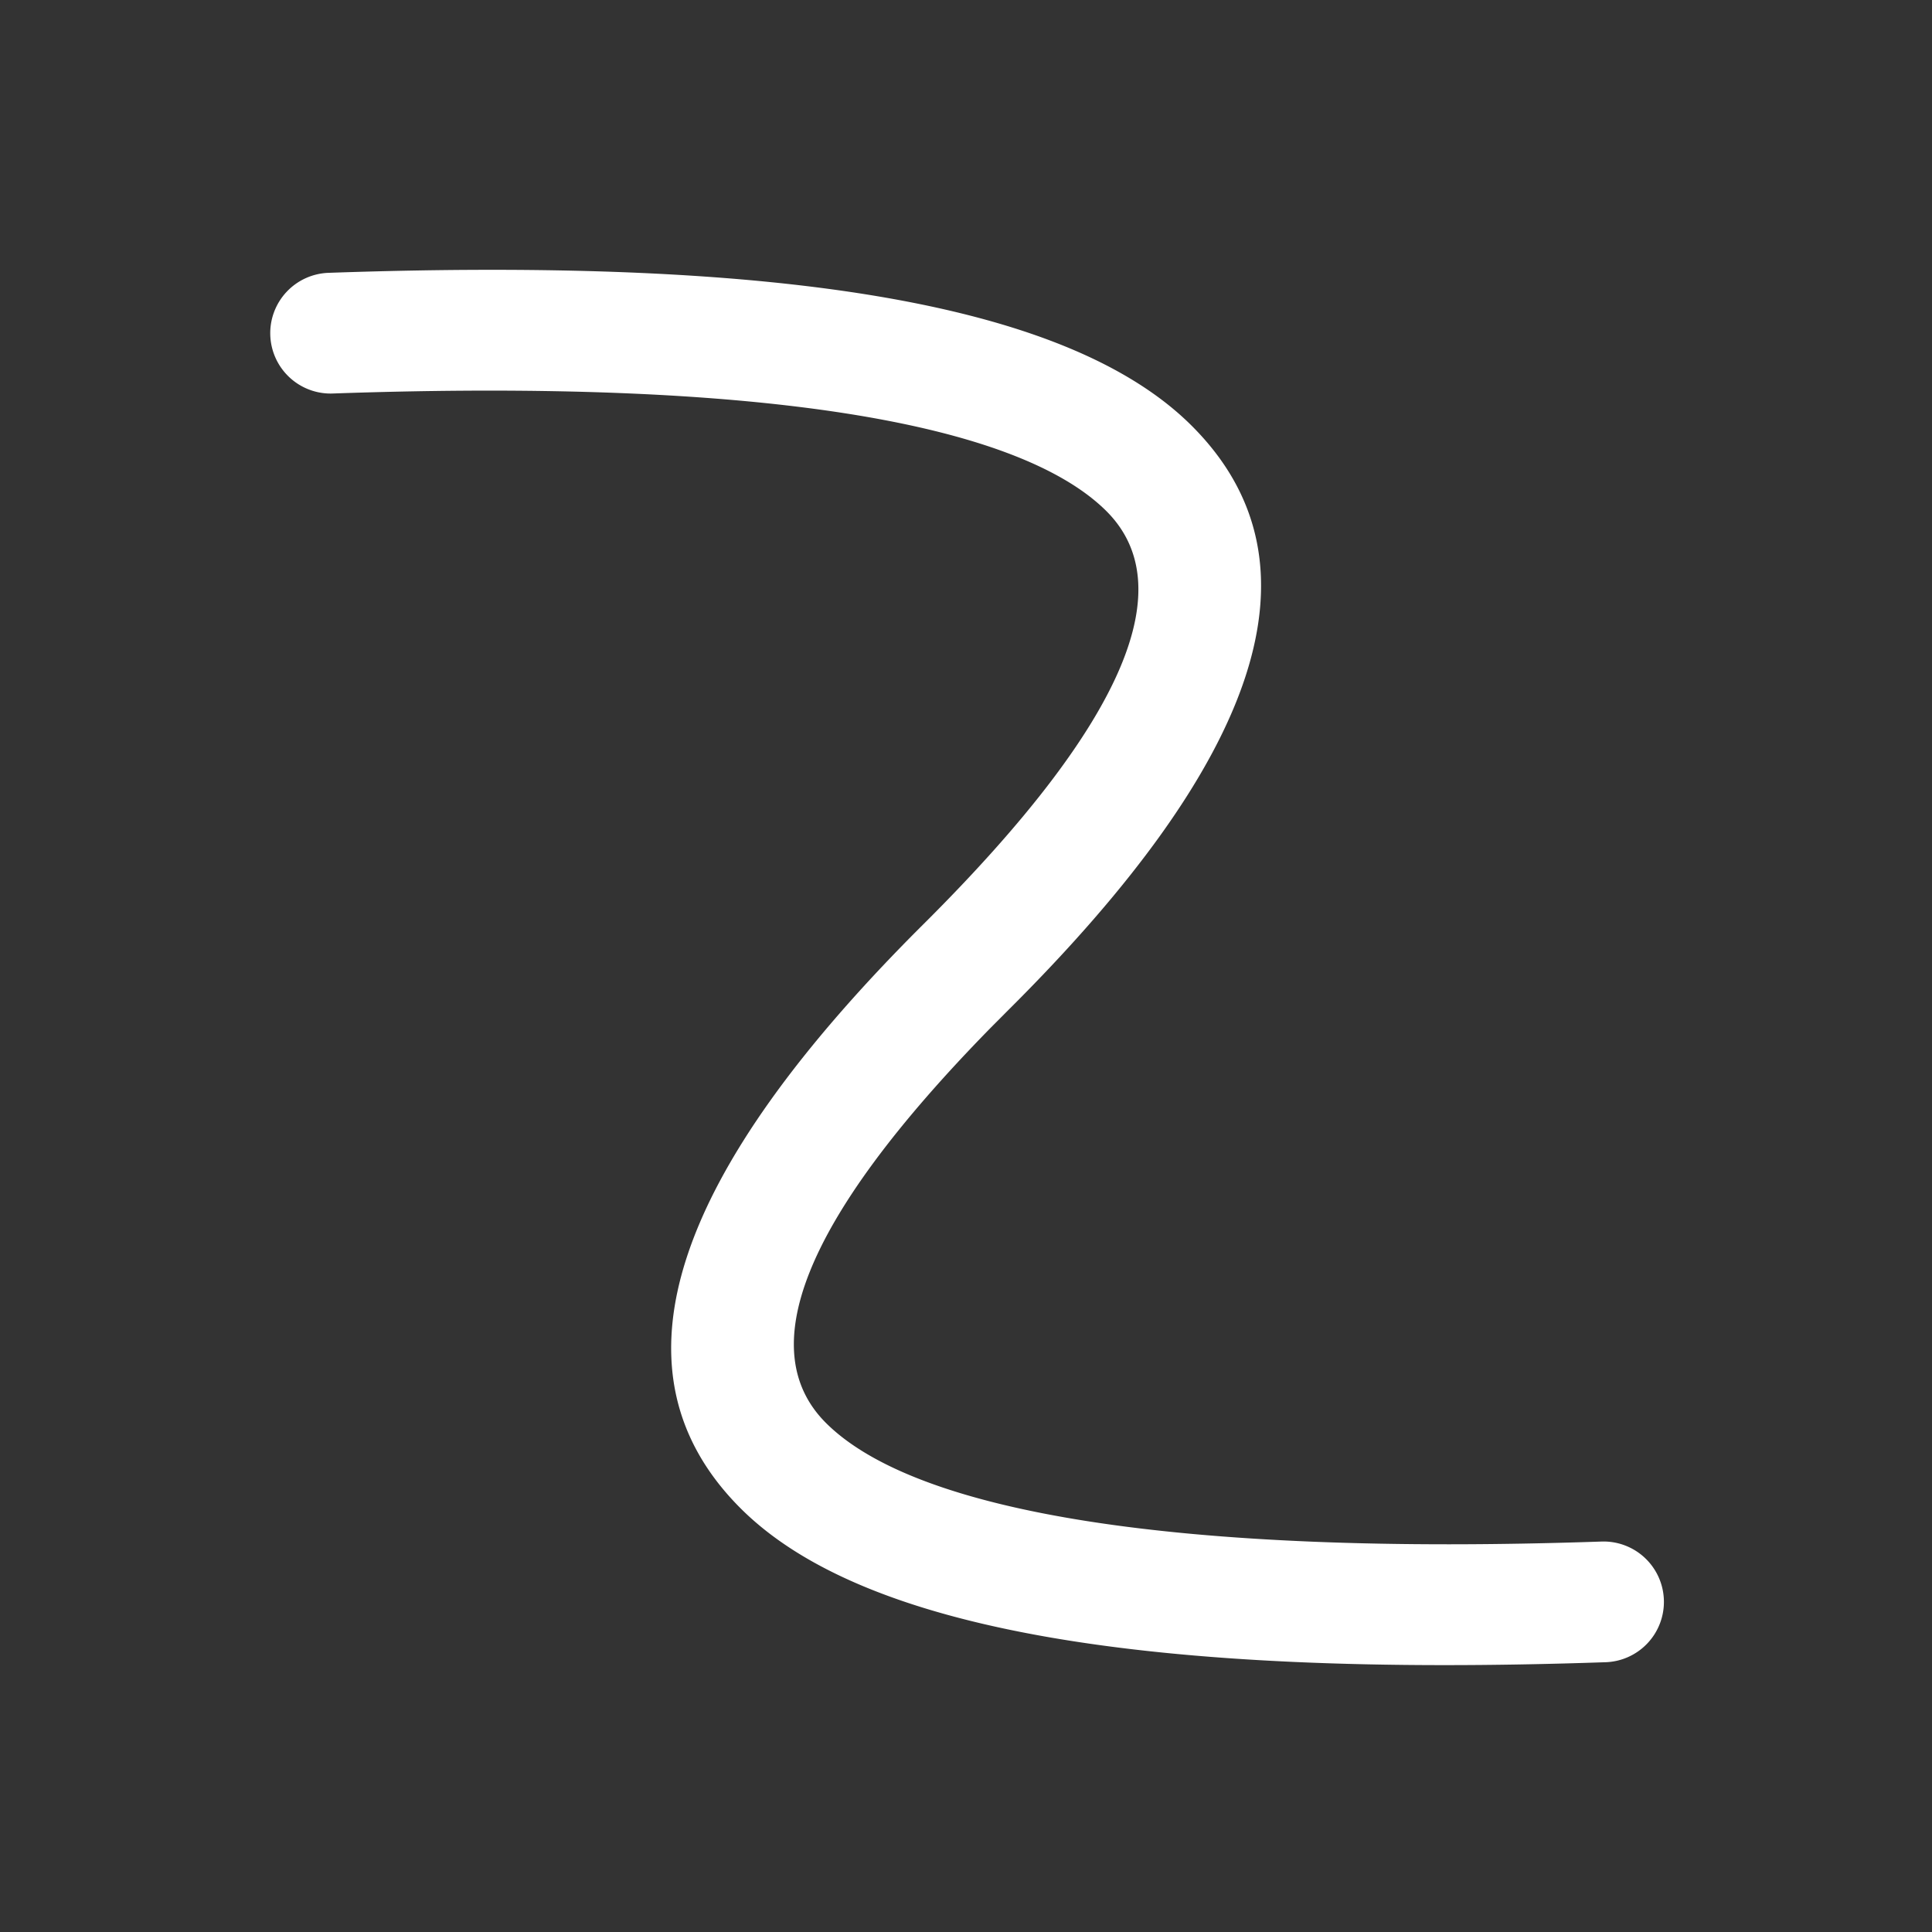 <?xml version="1.0" standalone="no"?><!DOCTYPE svg PUBLIC "-//W3C//DTD SVG 1.1//EN" "http://www.w3.org/Graphics/SVG/1.1/DTD/svg11.dtd"><svg t="1744172451087" class="icon" viewBox="0 0 1024 1024" version="1.1" xmlns="http://www.w3.org/2000/svg" p-id="47672" xmlns:xlink="http://www.w3.org/1999/xlink" width="16" height="16"><rect x="0" y="0" width="1024" height="1024" fill="#333333" stroke="none"/><path d="M174.421 144.597c241.664-8.448 392.533 16.512 457.216 81.067 73.387 73.259 34.773 178.389-97.067 309.547l-9.472 9.515c-101.717 103.765-125.099 171.776-87.296 209.493 47.659 47.488 186.027 70.485 410.581 62.848a32 32 0 1 1 2.176 63.957c-242.005 8.277-393.131-16.853-457.941-81.493-73.557-73.387-34.987-178.56 96.853-309.717 109.653-109.099 135.765-180.096 96.981-218.88-47.488-47.36-185.6-70.229-409.771-62.379a32 32 0 1 1-2.261-63.957z" p-id="47673" fill="#ffffff"></path></svg>